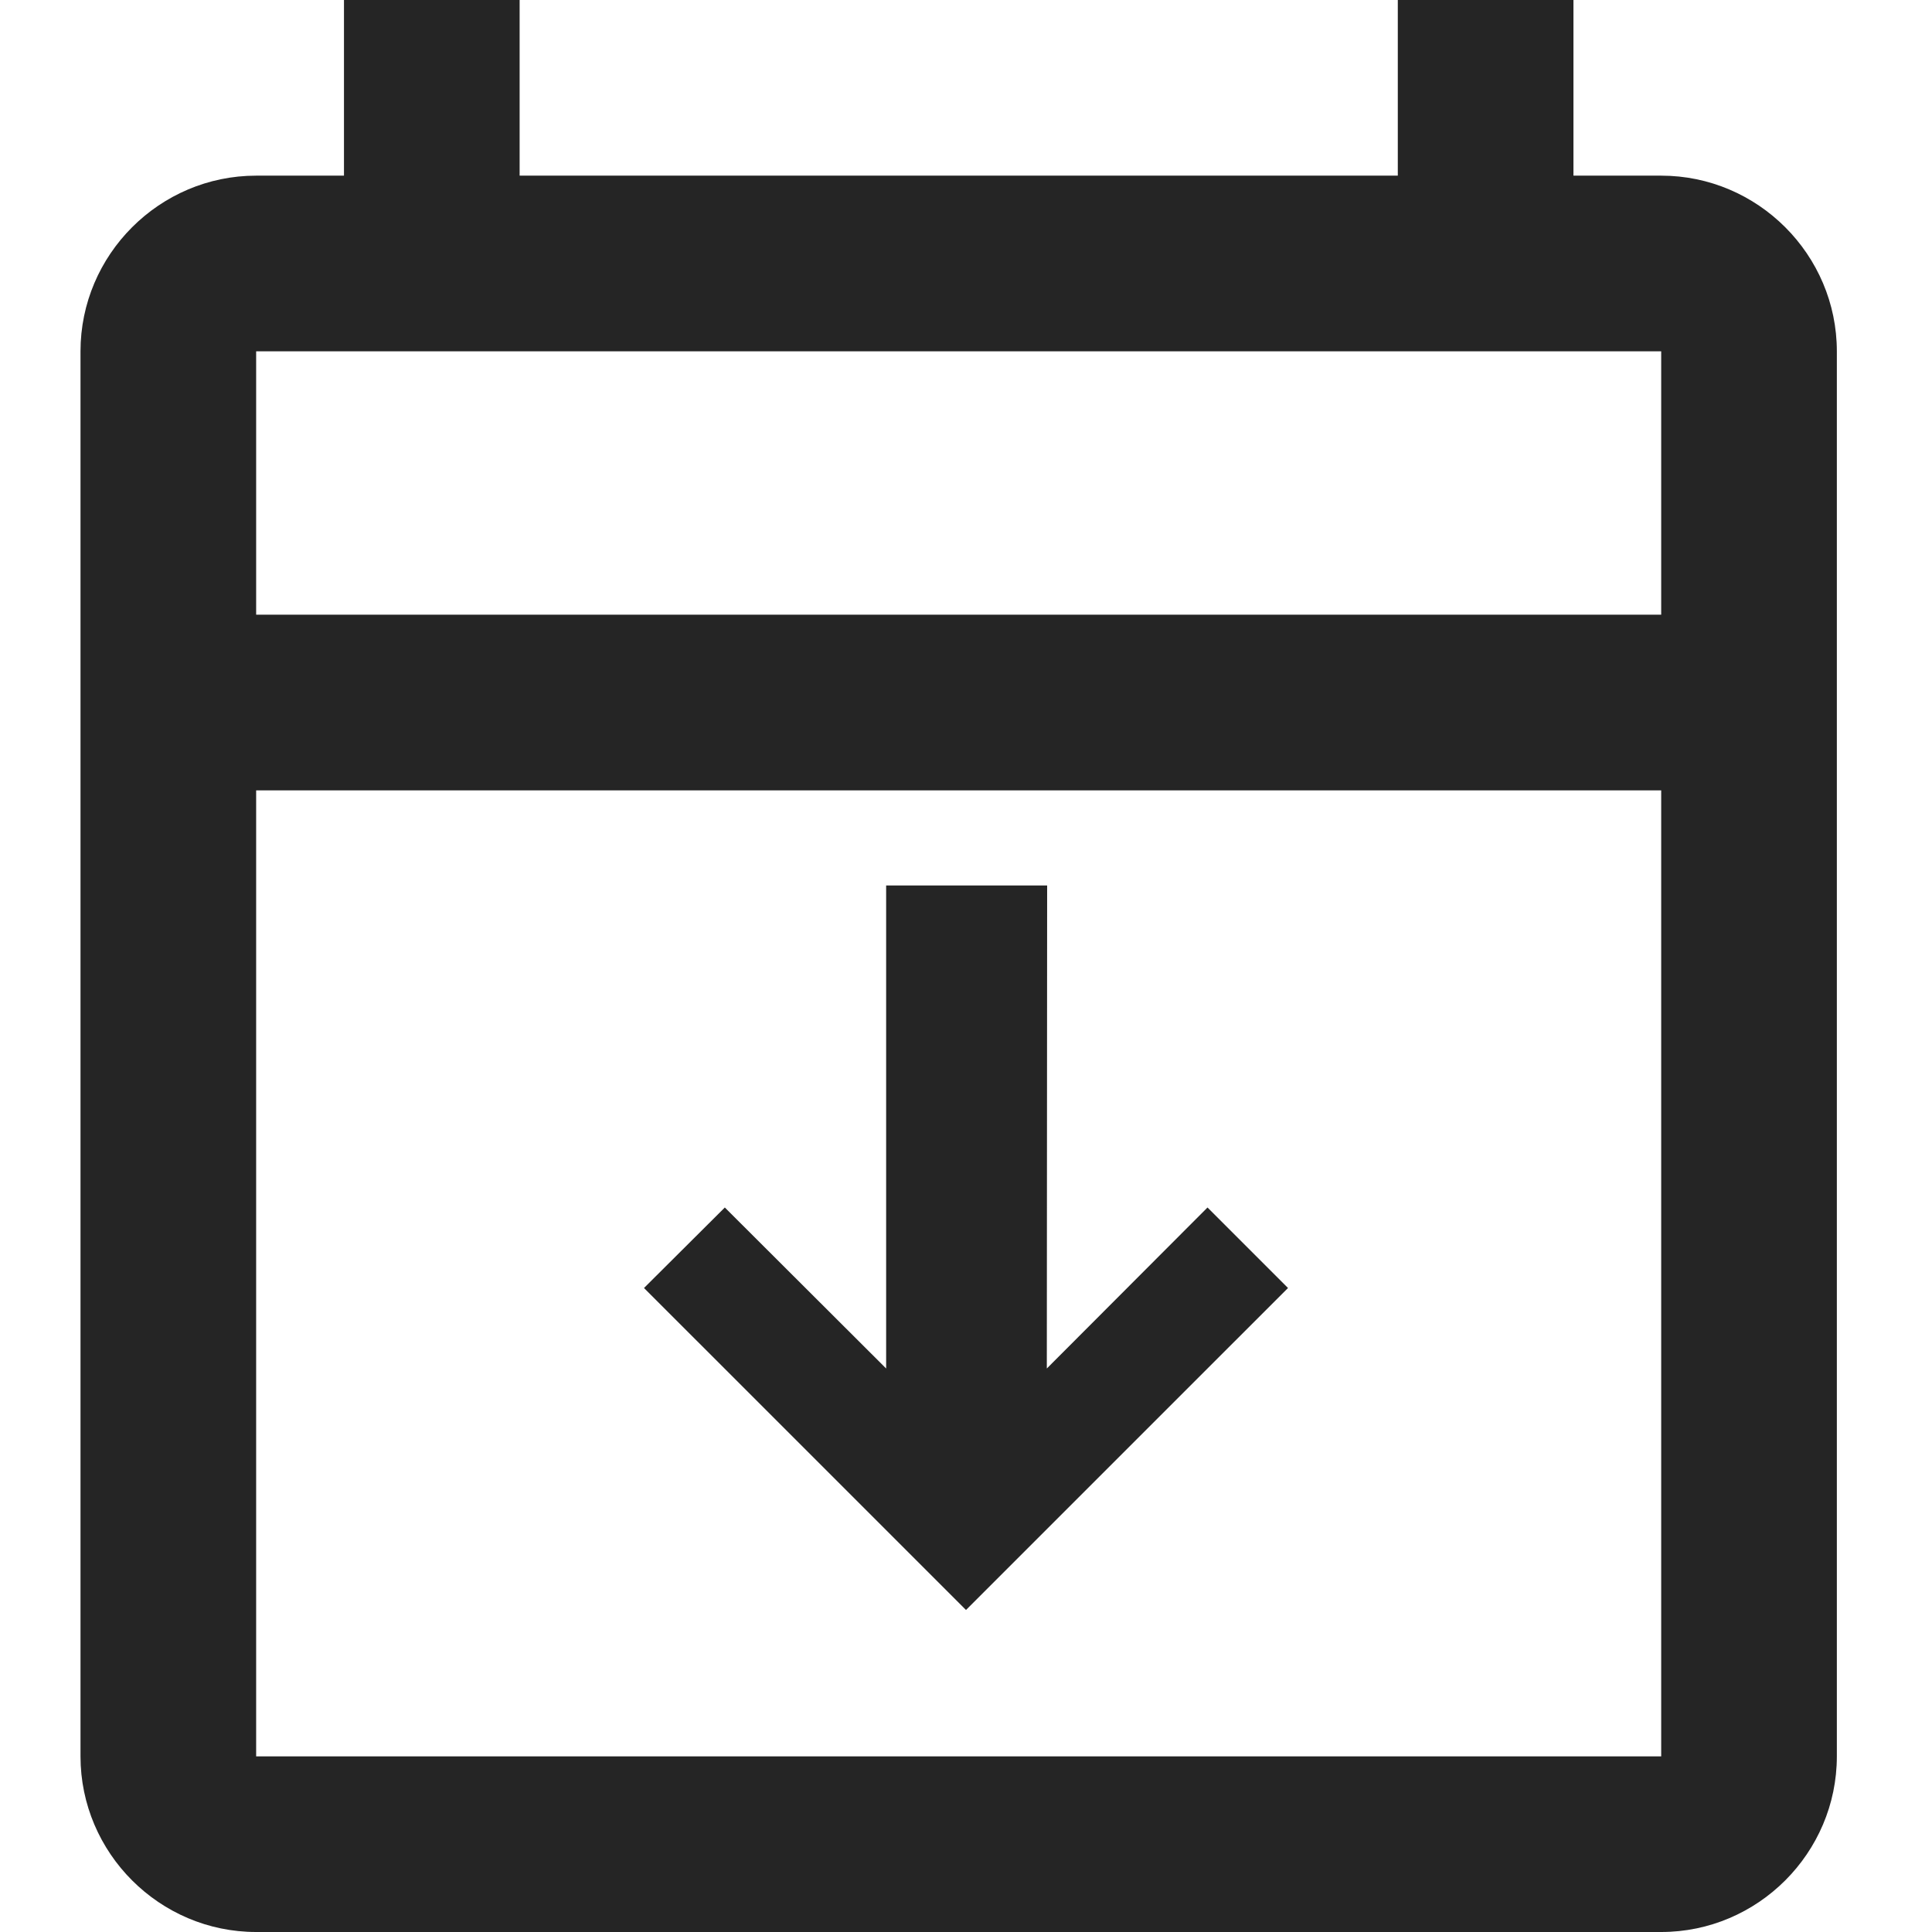<svg width="24" height="24" viewBox="0 0 24 24" fill="none" xmlns="http://www.w3.org/2000/svg">
<path d="M20.636 2.182H19.546V0H17.364V2.182H6.455V0H4.273V2.182H3.182C1.982 2.182 1 3.164 1 4.364V21.818C1 23.018 1.982 24 3.182 24H20.636C21.836 24 22.818 23.018 22.818 21.818V4.364C22.818 3.164 21.836 2.182 20.636 2.182ZM20.636 21.818H3.182V9.818H20.636V21.818ZM20.636 7.636H3.182V4.364H20.636V7.636Z" fill="#252525"/>
<path d="M8 16L9.004 15L11.008 17L11.008 11L13.008 11L13.004 17L15 15L16 16L12 20L8 16Z" fill="#252525"/>
</svg>
